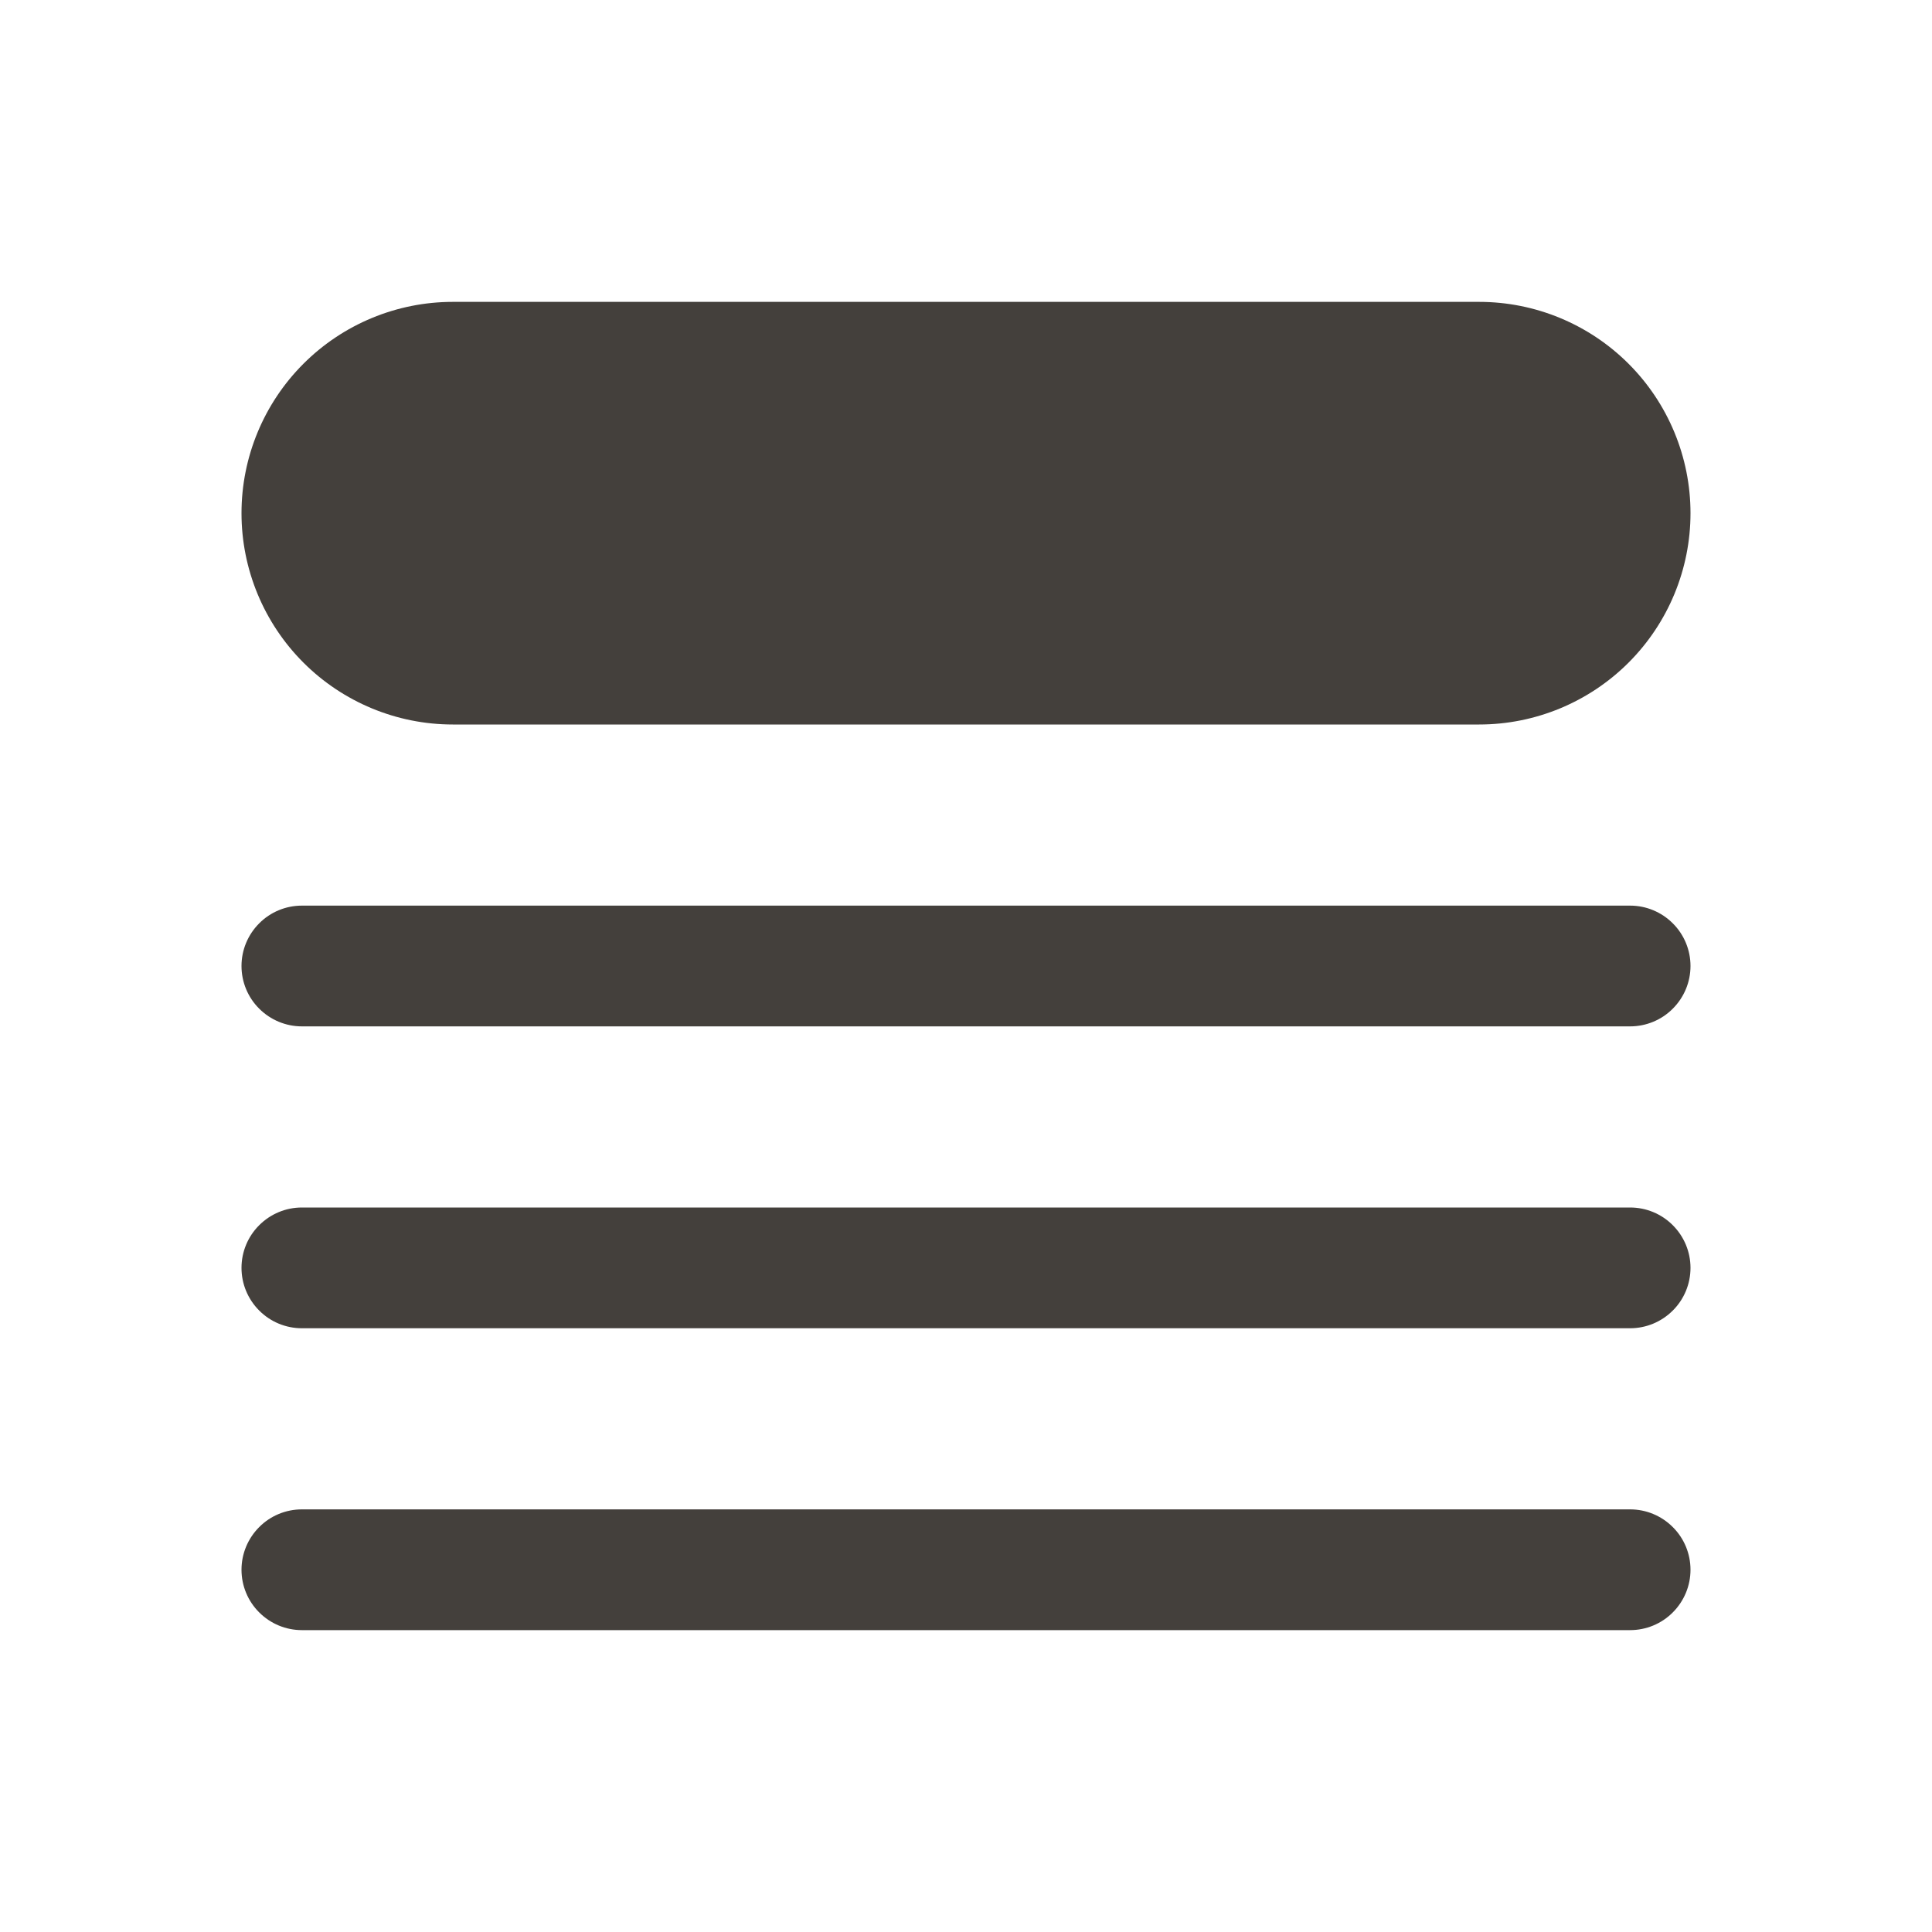 <svg fill="none" version="1.1" viewBox="0 0 24 24" xmlns="http://www.w3.org/2000/svg">
 <path d="m5.625 3.75c-0.696 0-1.364 0.277-1.856 0.769-0.492 0.492-0.769 1.16-0.769 1.856s0.277 1.364 0.769 1.856c0.492 0.492 1.16 0.769 1.856 0.769h12.75c0.696 0 1.364-0.277 1.856-0.769 0.492-0.492 0.769-1.16 0.769-1.856s-0.277-1.364-0.769-1.856c-0.492-0.492-1.16-0.769-1.856-0.769h-12.75zm-1.875 7.5c-0.199 0-0.39 0.079-0.53 0.22-0.141 0.141-0.22 0.331-0.22 0.53s0.079 0.39 0.22 0.53c0.141 0.141 0.331 0.22 0.53 0.22h16.5c0.199 0 0.39-0.079 0.53-0.22 0.141-0.141 0.22-0.331 0.22-0.53s-0.079-0.39-0.22-0.53c-0.141-0.141-0.331-0.22-0.53-0.22h-16.5zm-0.75 4.5c0-0.199 0.079-0.39 0.22-0.53 0.141-0.141 0.331-0.22 0.53-0.22h16.5c0.199 0 0.39 0.079 0.53 0.22 0.141 0.141 0.22 0.331 0.22 0.53s-0.079 0.39-0.22 0.53c-0.141 0.141-0.331 0.22-0.53 0.22h-16.5c-0.199 0-0.39-0.079-0.53-0.22-0.141-0.141-0.22-0.331-0.22-0.53zm0.75 3c-0.199 0-0.39 0.079-0.53 0.22-0.141 0.141-0.22 0.331-0.22 0.53s0.079 0.39 0.22 0.53c0.141 0.141 0.331 0.22 0.53 0.22h16.5c0.199 0 0.39-0.079 0.53-0.22 0.141-0.141 0.22-0.331 0.22-0.53s-0.079-0.39-0.22-0.53c-0.141-0.141-0.331-0.22-0.53-0.22h-16.5z" fill="#44403C"/>
</svg>
